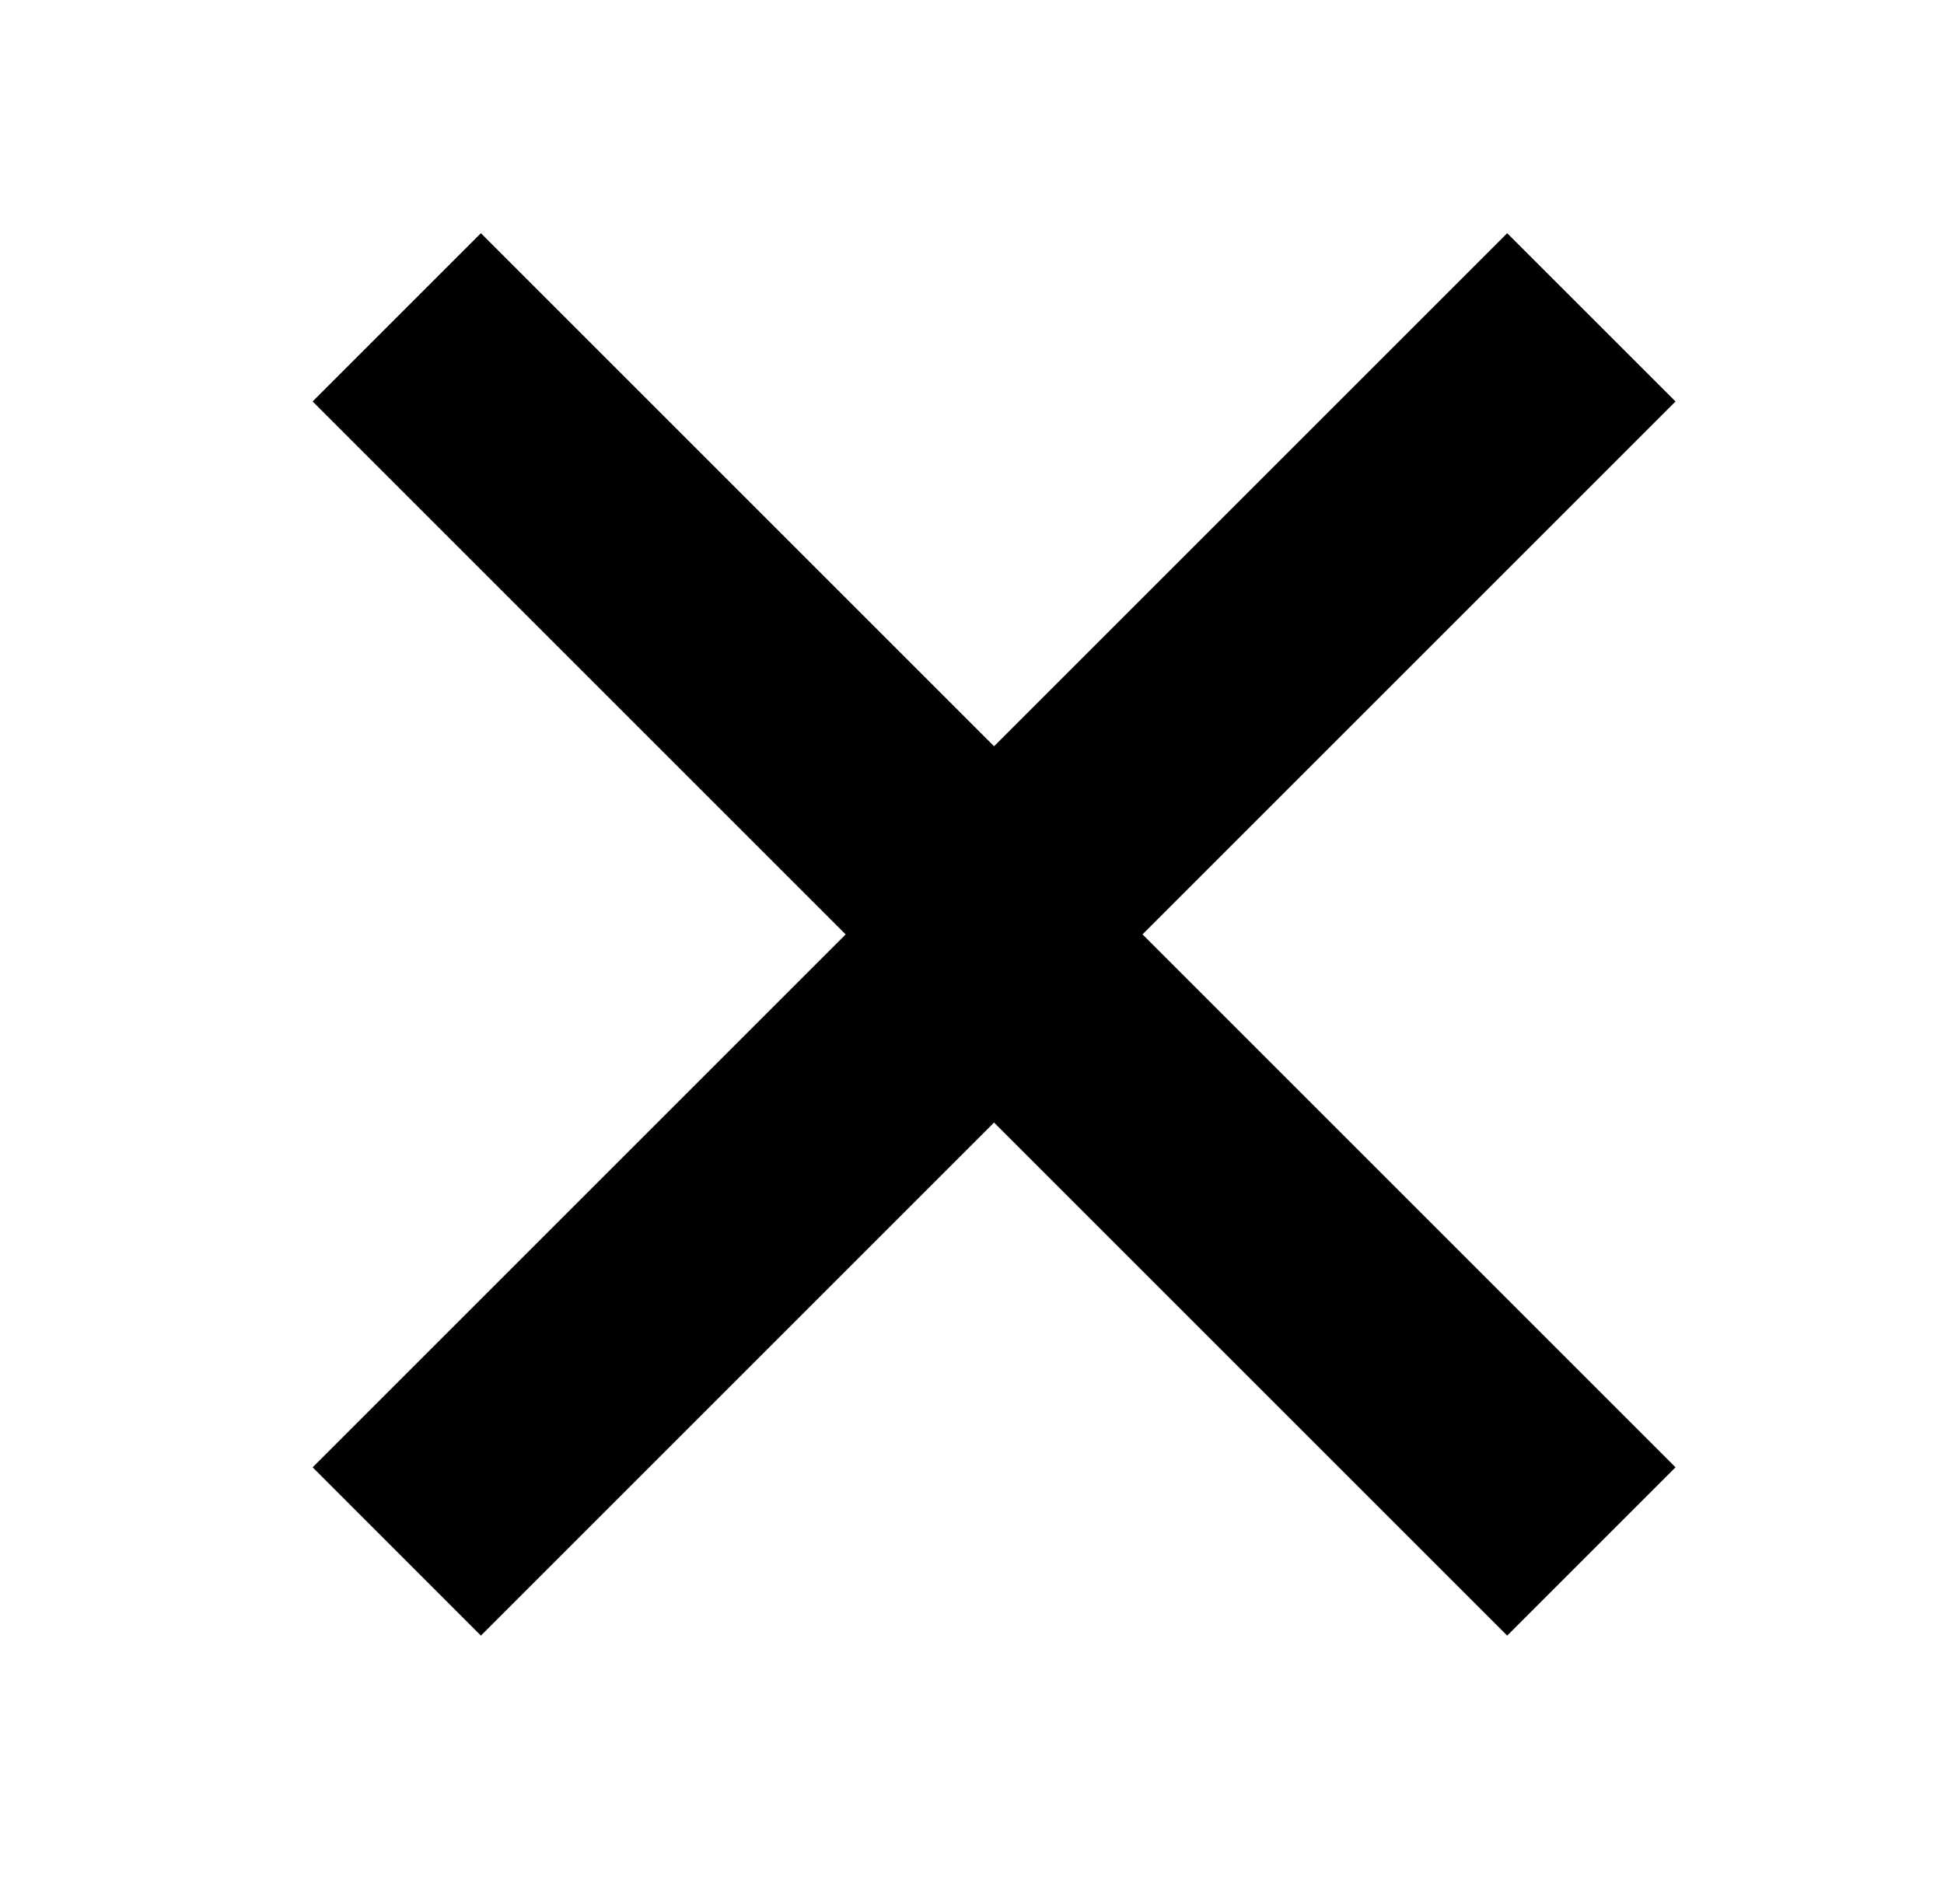<svg width="49" height="48" viewBox="0 0 49 48" fill="none" xmlns="http://www.w3.org/2000/svg">
<path fill-rule="evenodd" clip-rule="evenodd" d="M25.056 18.813L37.99 5.879L42.233 10.121L28.798 23.556L42.233 36.991L37.99 41.234L25.056 28.3L12.122 41.234L7.88 36.991L21.315 23.556L7.88 10.121L12.122 5.879L25.056 18.813Z" fill="black"/>
</svg>
